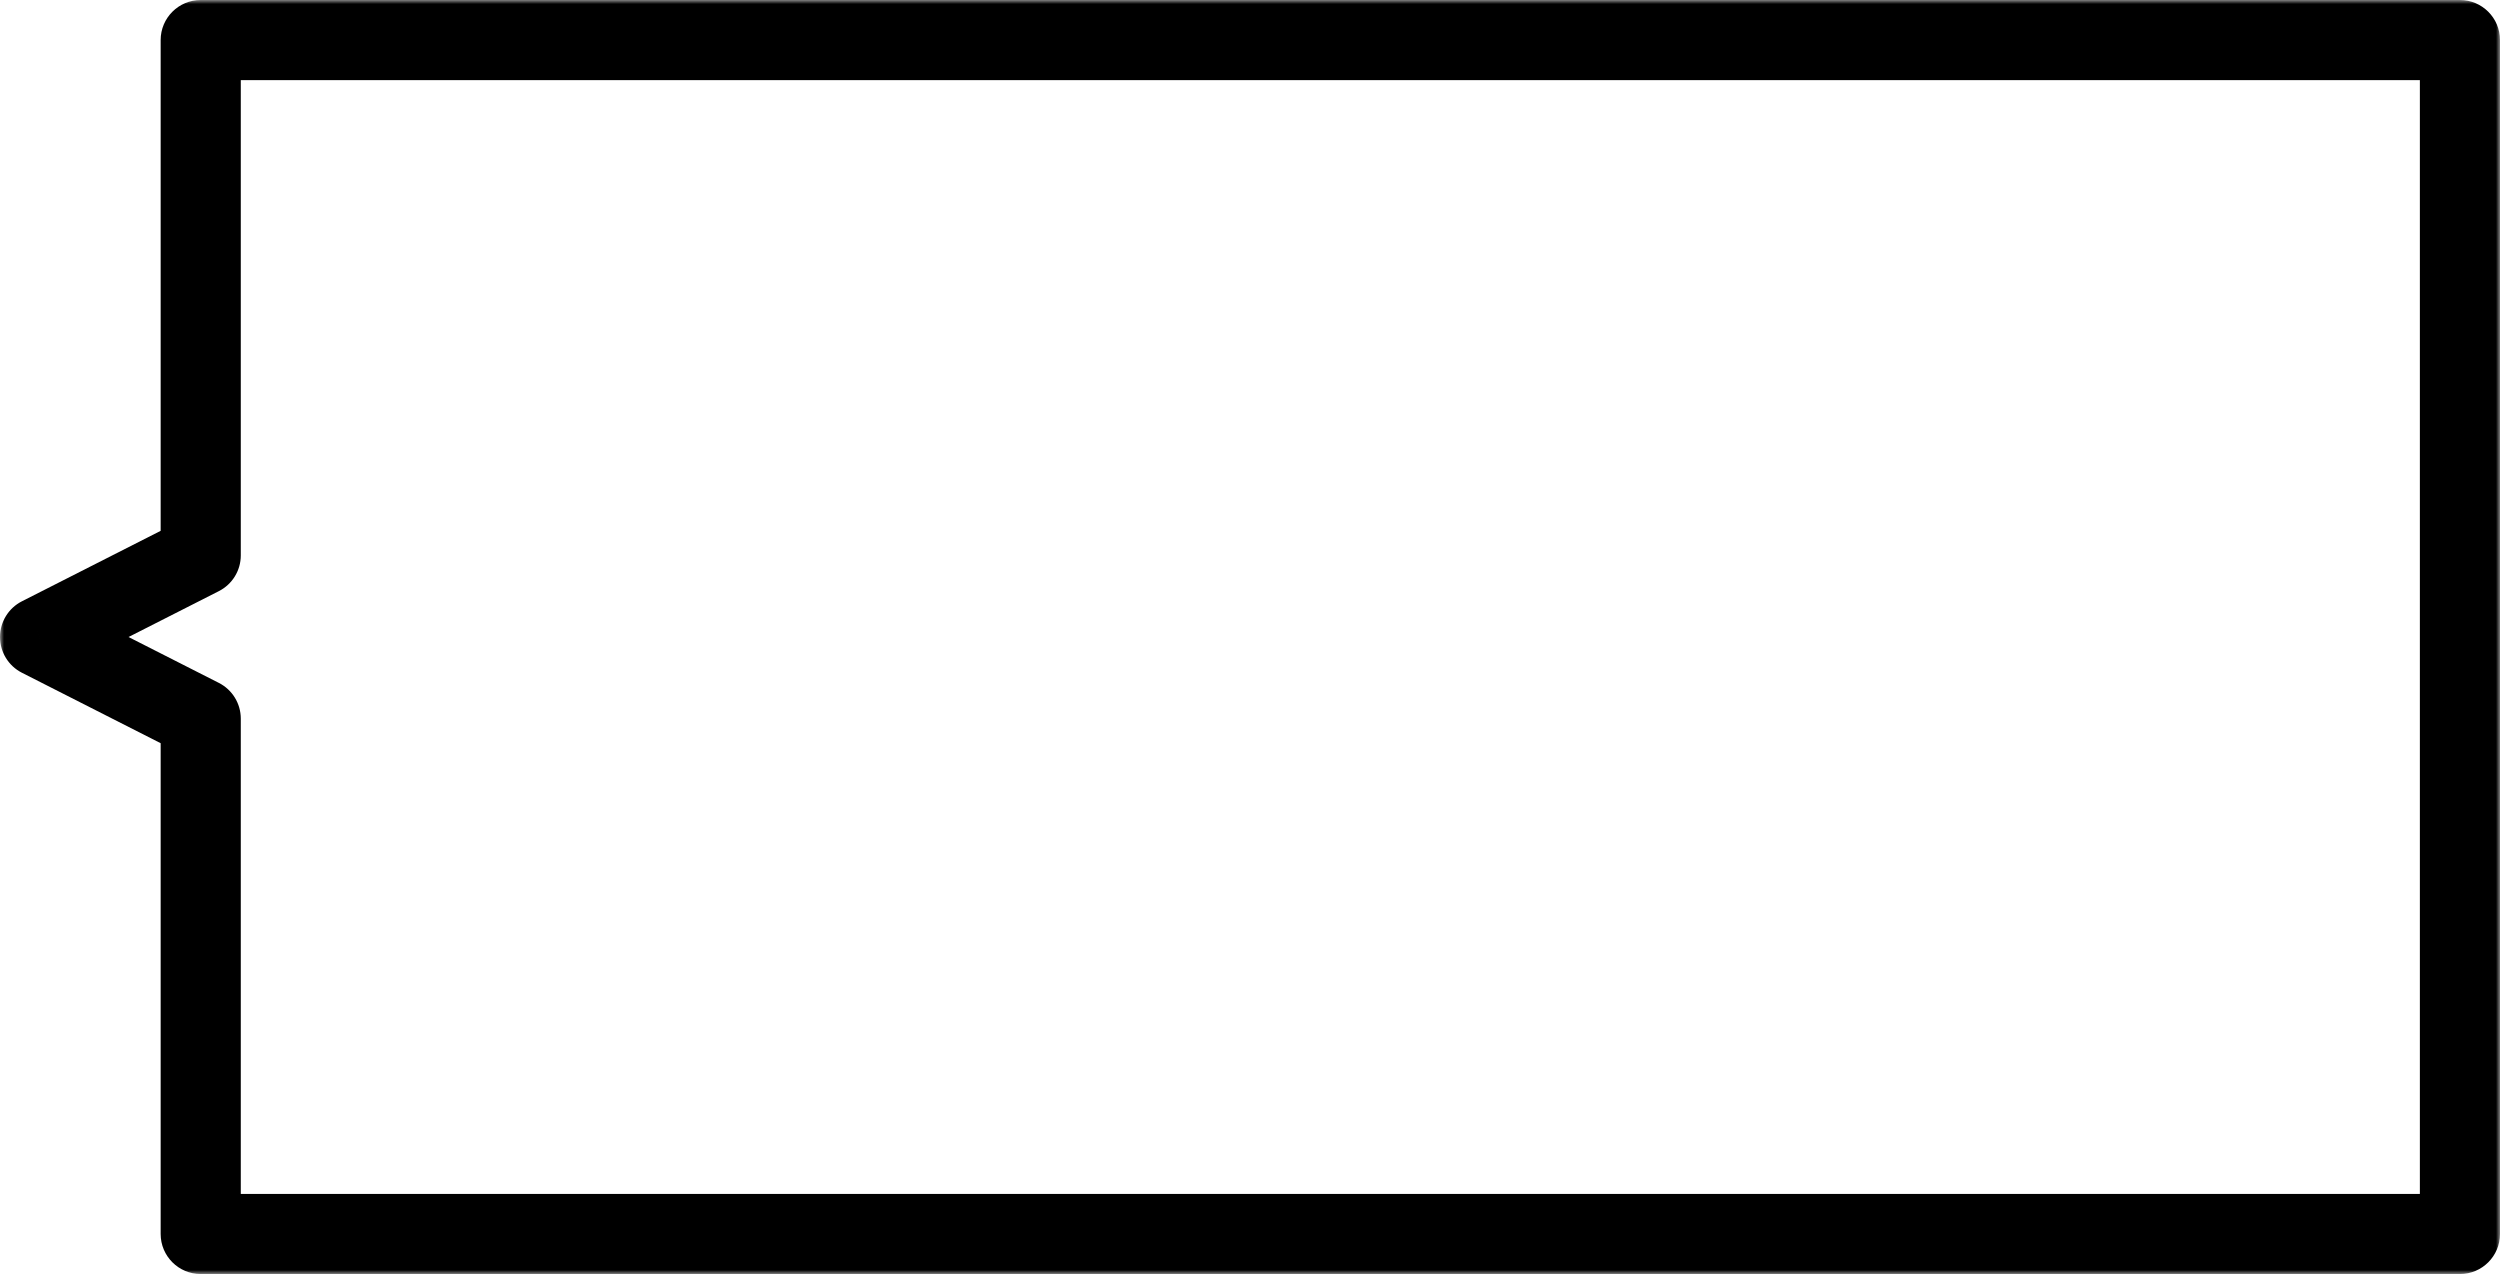 <svg width="312" height="159" viewBox="0 0 312 159" fill="none" xmlns="http://www.w3.org/2000/svg">
<mask id="path-1-outside-1" maskUnits="userSpaceOnUse" x="0" y="0" width="312" height="159" fill="black">
<rect fill="white" width="312" height="159"/>
<path fill-rule="evenodd" clip-rule="evenodd" d="M307 5H25.05V69.317L5 79.5L25.05 89.683V154H307V5Z"/>
</mask>
<path d="M25.05 5V0C22.288 0 20.05 2.239 20.05 5L25.05 5ZM307 5H312C312 2.239 309.761 0 307 0V5ZM25.05 69.317L27.314 73.774C28.992 72.922 30.05 71.199 30.05 69.317H25.05ZM5 79.5L2.736 75.042C1.057 75.894 0 77.618 0 79.5C0 81.382 1.057 83.106 2.736 83.958L5 79.5ZM25.05 89.683H30.05C30.05 87.801 28.992 86.078 27.314 85.226L25.05 89.683ZM25.05 154H20.05C20.05 156.761 22.288 159 25.05 159V154ZM307 154V159C309.761 159 312 156.761 312 154H307ZM25.05 10H307V0H25.05V10ZM30.05 69.317V5H20.05V69.317H30.05ZM7.264 83.958L27.314 73.774L22.786 64.859L2.736 75.042L7.264 83.958ZM27.314 85.226L7.264 75.042L2.736 83.958L22.786 94.141L27.314 85.226ZM30.05 154V89.683H20.05V154H30.05ZM307 149H25.05V159H307V149ZM302 5V154H312V5H302Z" fill="black" mask="url(#path-1-outside-1)"/>
</svg>
